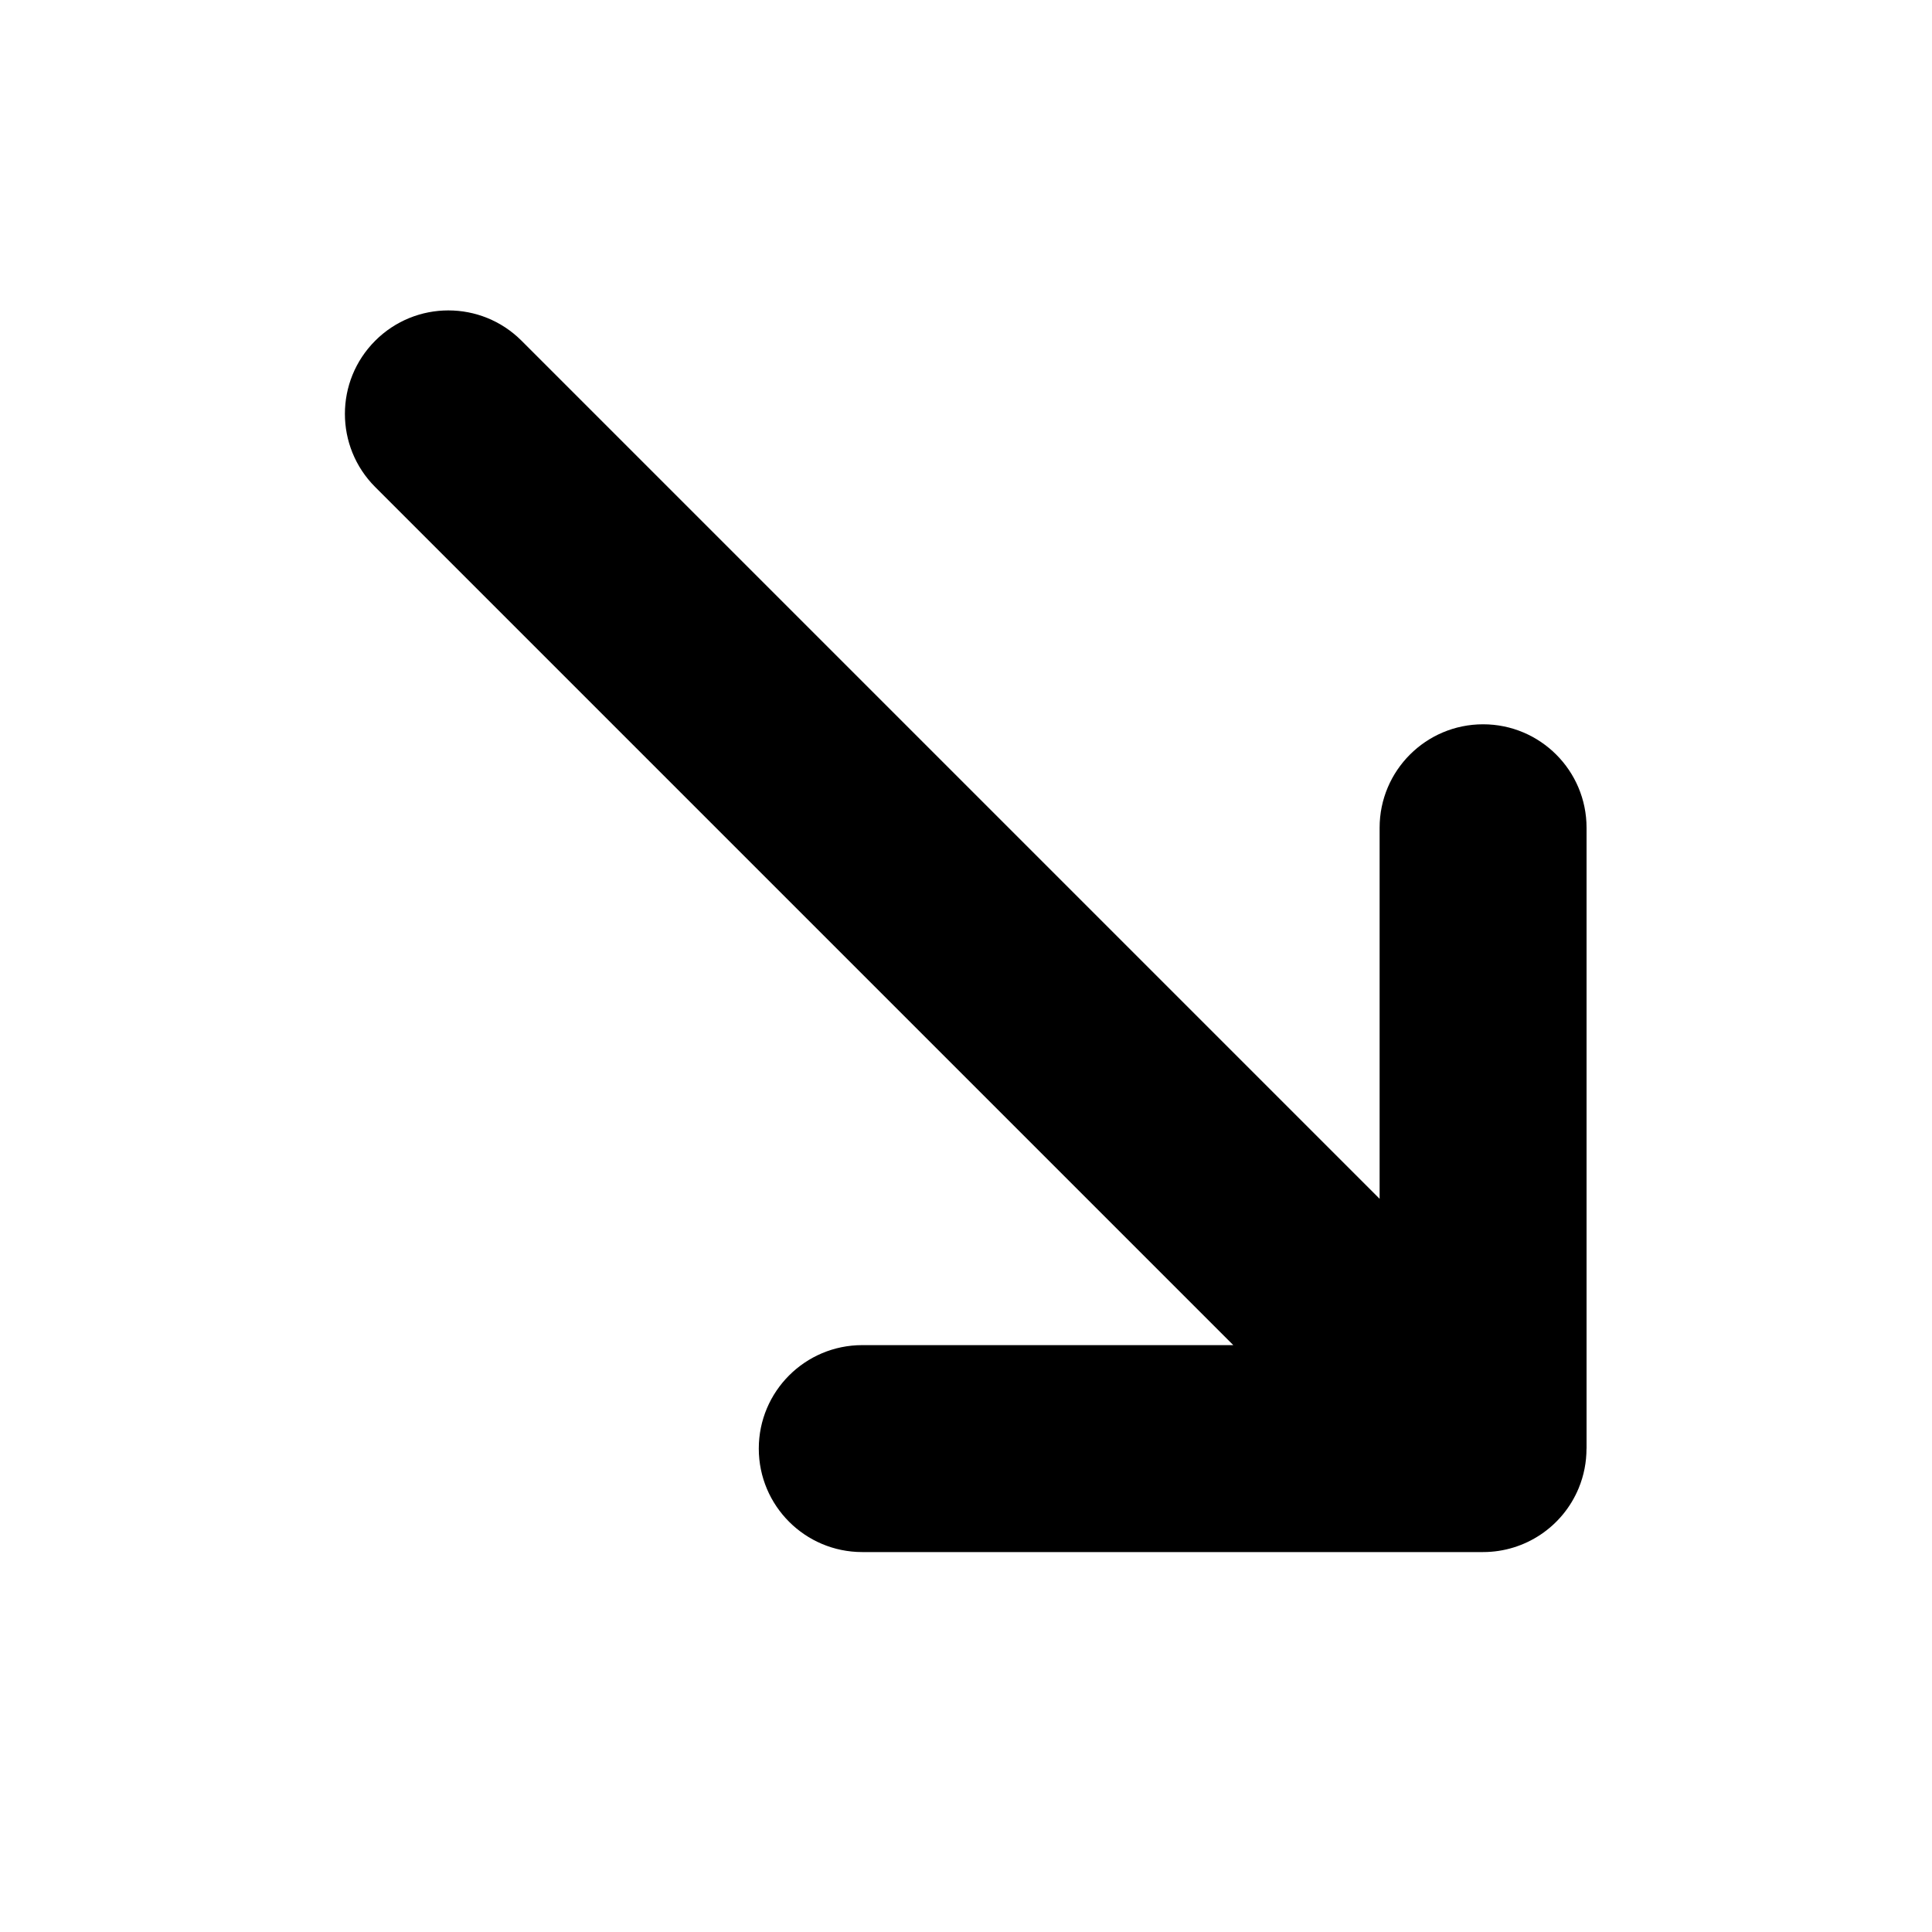 <svg viewBox="0 0 1195 1195" xmlns="http://www.w3.org/2000/svg"><path d="M232.08 301.254L762.82 832H533.333c-35.346 0-64 28.654-64 64s28.654 64 64 64h384c25.884 0 49.222-15.594 59.126-39.508 3.284-7.924 4.84-16.242 4.838-24.492h.036V512c0-35.346-28.654-64-64-64-35.348 0-64 28.654-64 64v229.49L322.587 210.746C310.091 198.248 293.713 192 277.333 192s-32.758 6.248-45.254 18.746c-24.994 24.992-24.994 65.516 0 90.508z"/></svg>